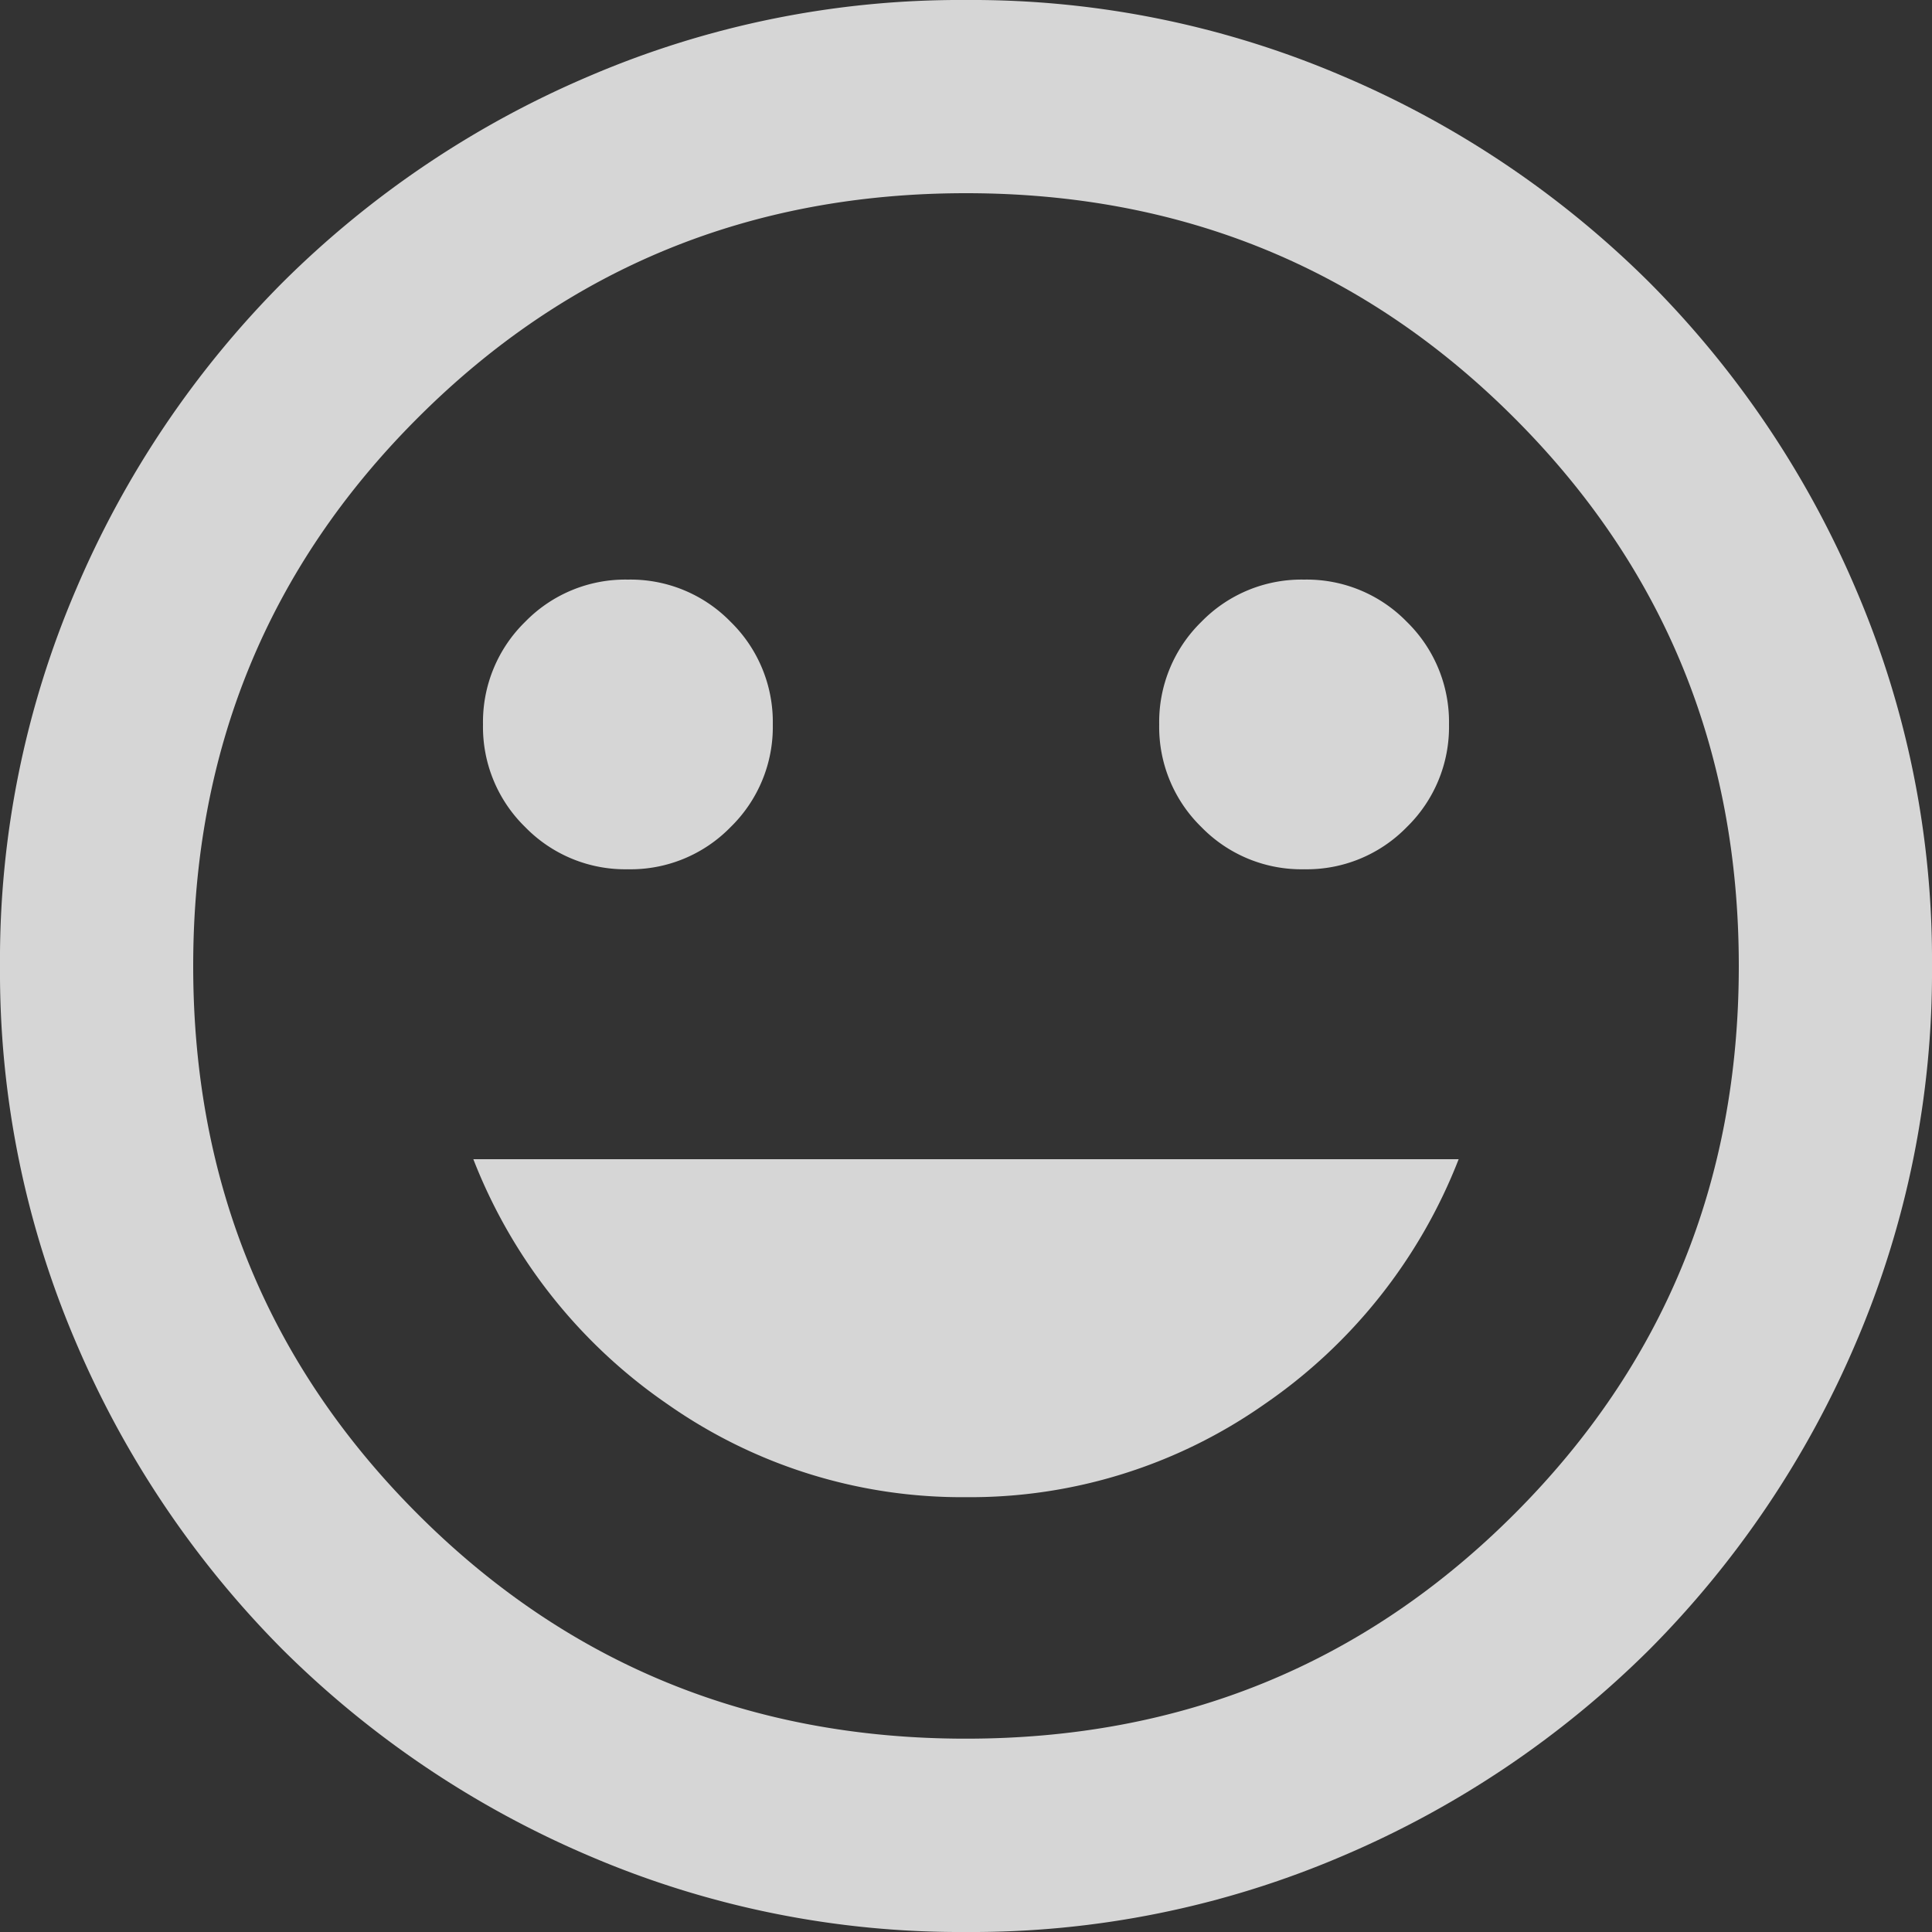 <svg xmlns="http://www.w3.org/2000/svg" width="150" height="150" viewBox="0 0 150 150">
  <rect x="0" y="0" width="150" height="150" fill="#333333" stroke="none"/>
  <path id="pure_ico3" d="M181.25-812.51a10.84,10.84,0,0,0,7.969-3.271,10.849,10.849,0,0,0,3.281-7.969,10.871,10.871,0,0,0-3.281-7.979A10.84,10.84,0,0,0,181.25-835a10.84,10.84,0,0,0-7.969,3.271A10.871,10.871,0,0,0,170-823.75a10.849,10.849,0,0,0,3.281,7.969A10.84,10.84,0,0,0,181.25-812.51Zm-52.5,0a10.84,10.84,0,0,0,7.969-3.271A10.849,10.849,0,0,0,140-823.75a10.871,10.871,0,0,0-3.281-7.979A10.84,10.84,0,0,0,128.75-835a10.84,10.84,0,0,0-7.969,3.271,10.871,10.871,0,0,0-3.281,7.979,10.849,10.849,0,0,0,3.281,7.969A10.84,10.84,0,0,0,128.75-812.51ZM155-763.76a39.752,39.752,0,0,0,23.156-7.207A41.164,41.164,0,0,0,193.25-790h-76.5a41.164,41.164,0,0,0,15.094,19.033A39.752,39.752,0,0,0,155-763.76ZM155-730a73.073,73.073,0,0,1-29.25-5.908,75.9,75.9,0,0,1-23.812-16.025,75.921,75.921,0,0,1-16.031-23.818A73.014,73.014,0,0,1,80-805a72.946,72.946,0,0,1,5.906-29.248,75.7,75.7,0,0,1,16.031-23.818,75.731,75.731,0,0,1,23.812-16.025A73.073,73.073,0,0,1,155-880a73.069,73.069,0,0,1,29.25,5.908,75.717,75.717,0,0,1,23.812,16.025,75.7,75.7,0,0,1,16.031,23.818A72.946,72.946,0,0,1,230-805a73.014,73.014,0,0,1-5.906,29.248,75.921,75.921,0,0,1-16.031,23.818,75.882,75.882,0,0,1-23.812,16.025A73.069,73.069,0,0,1,155-730ZM155-805Zm0,59.99q25.124,0,42.563-17.432T215-805q0-25.137-17.437-42.559Q180.125-865,155-865t-42.563,17.441Q95-830.142,95-805q0,25.122,17.437,42.559T155-745.01Z" transform="translate(-80 880)" fill="#fff" opacity="0.8"/>
</svg>
